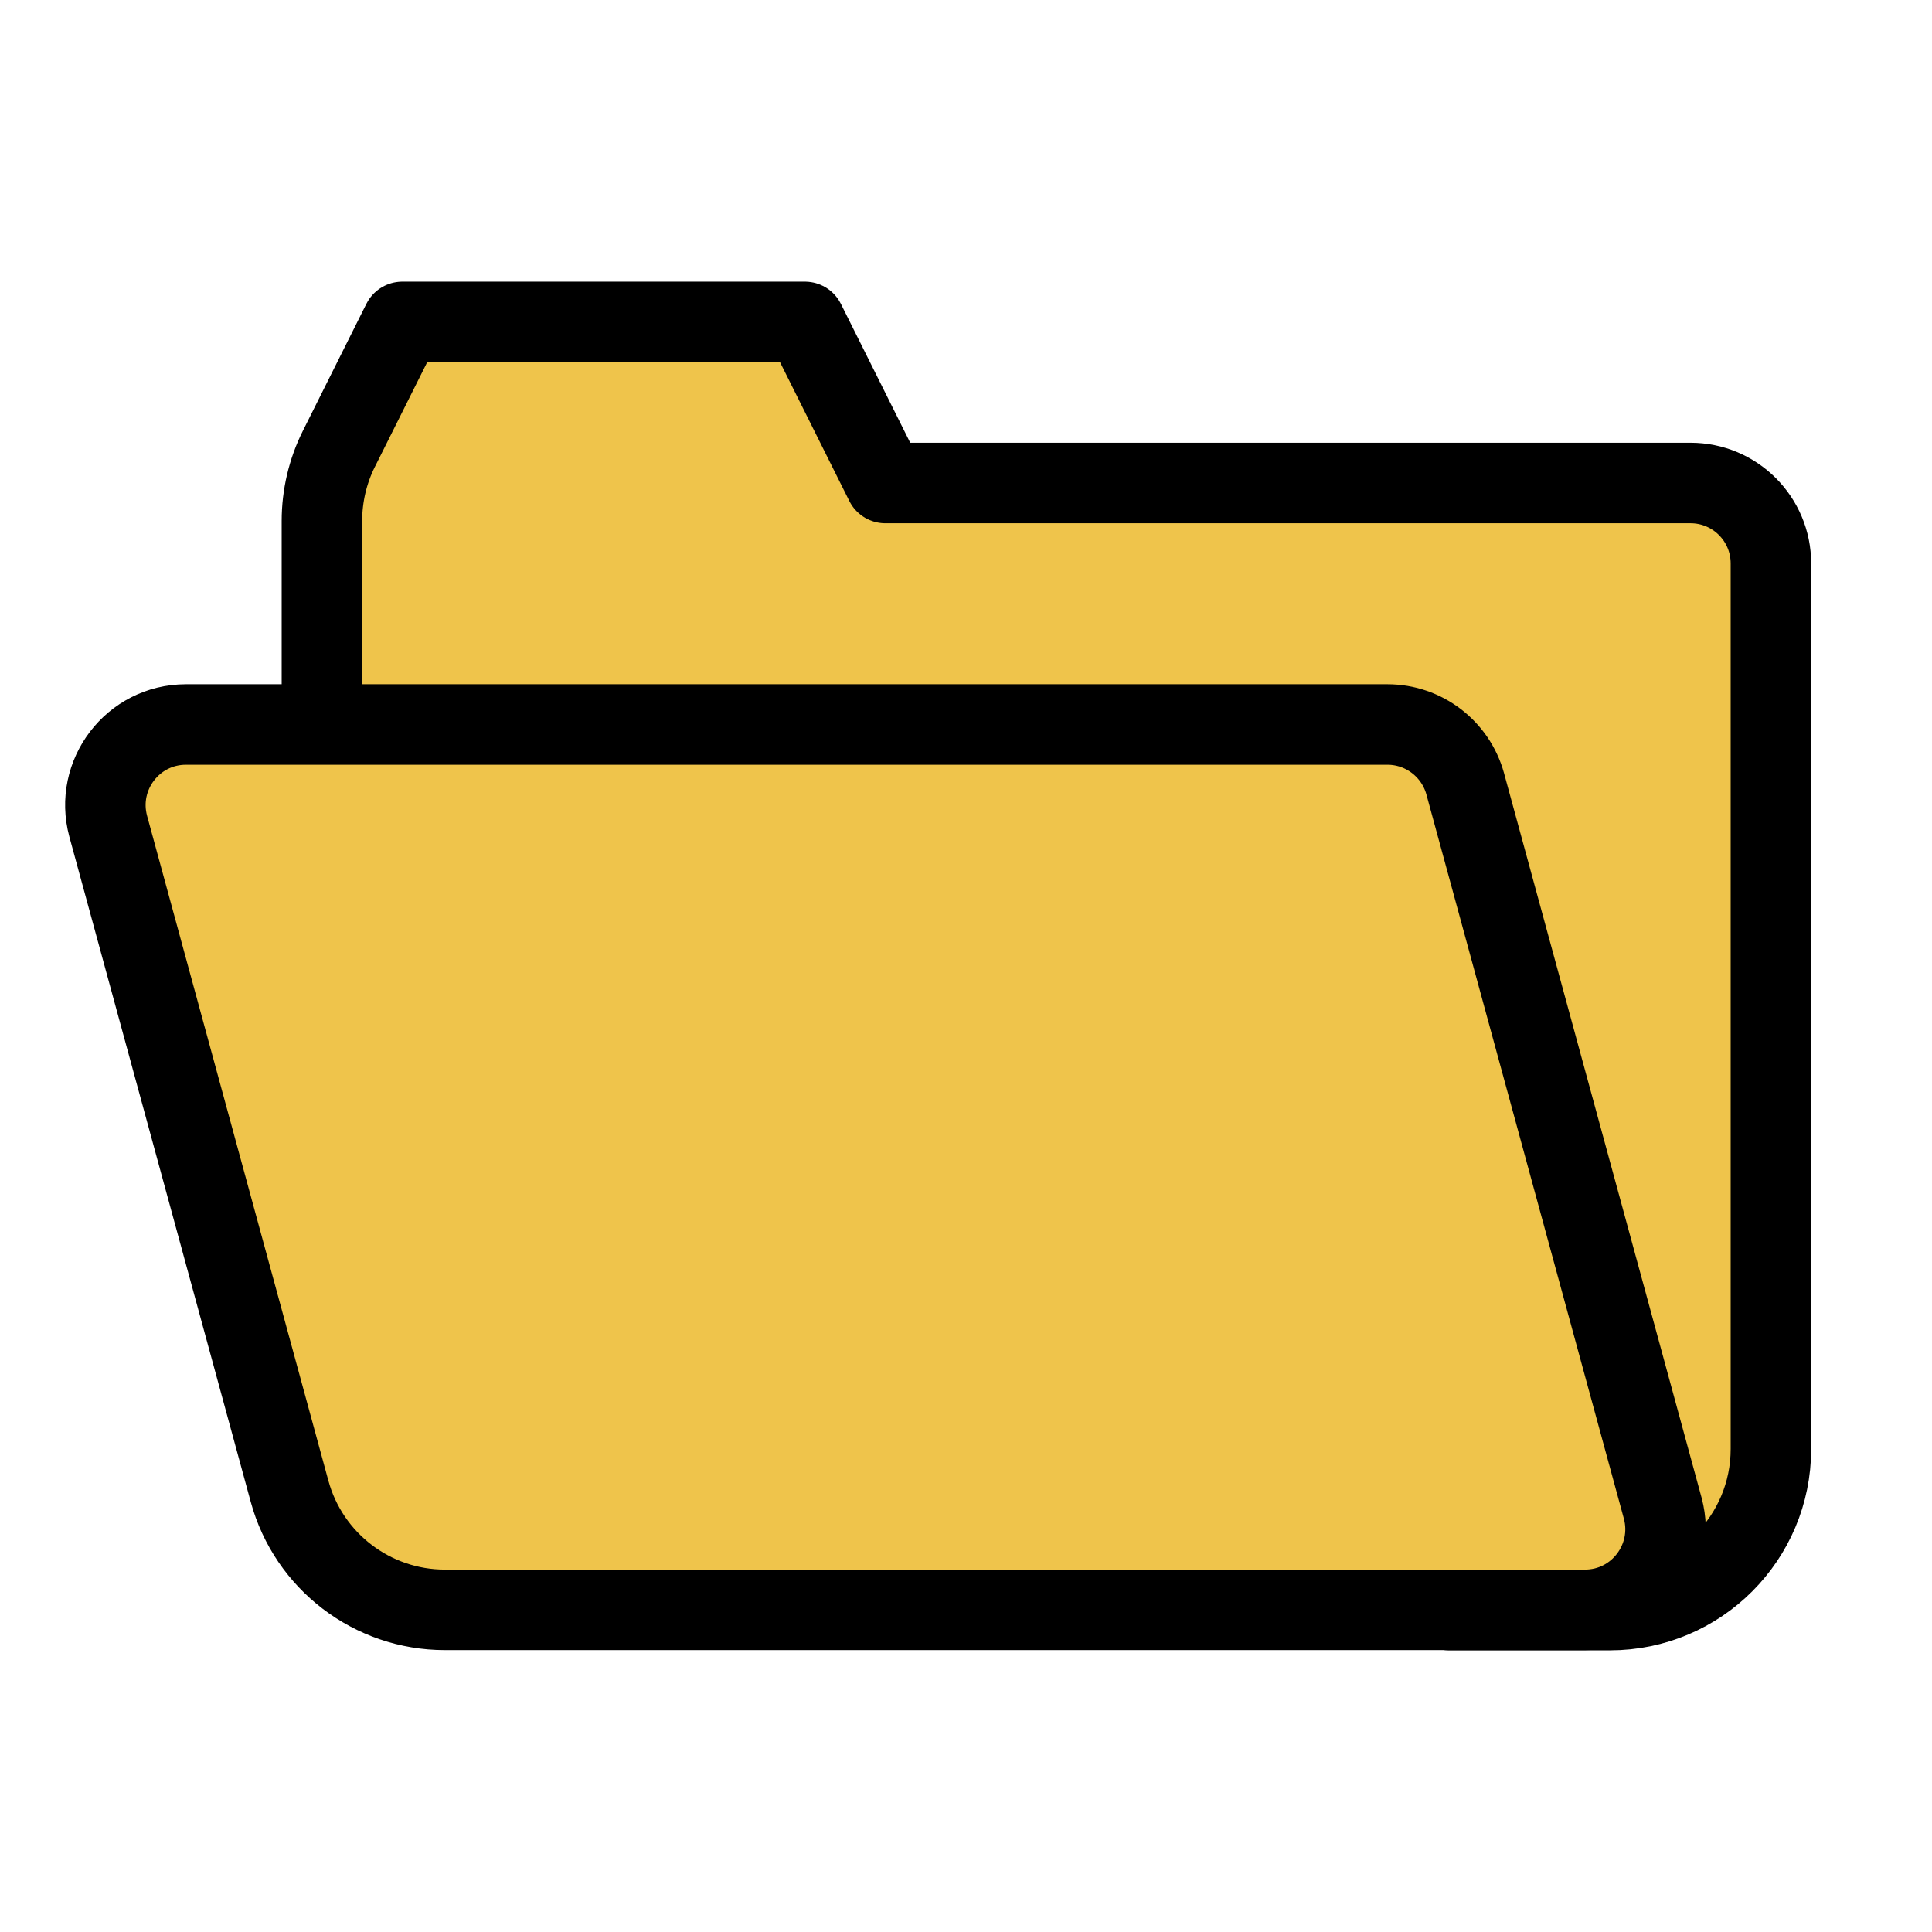 <?xml version="1.0" encoding="utf-8"?>
<!-- Generator: Adobe Illustrator 28.0.0, SVG Export Plug-In . SVG Version: 6.00 Build 0)  -->
<svg version="1.1" id="Layer_1" xmlns="http://www.w3.org/2000/svg" xmlns:xlink="http://www.w3.org/1999/xlink" x="0px" y="0px"
	 viewBox="0 0 800 800" style="enable-background:new 0 0 800 800;" xml:space="preserve">
<style type="text/css">
	.st0{fill:#EFC44B;stroke:#000000;stroke-width:33.333;stroke-linecap:round;stroke-linejoin:round;stroke-miterlimit:133.333;}
	.st1{fill:#EFC44B;stroke:#000000;stroke-width:33.333;stroke-miterlimit:133.333;}
</style>
<path class="st0" d="M133.3,300v-84.3c0-10.3,2.4-20.6,7-29.8l26.3-52.6h166.7l33.3,66.7H700c18.4,0,33.3,14.9,33.3,33.3V300v300
	c0,36.8-29.8,66.7-66.7,66.7H600"/>
<path class="st1" d="M574.5,300H77c-22,0-37.9,20.9-32.2,42.1l75.1,275.4c7.9,29,34.3,49.1,64.3,49.1h472.1
	c22,0,37.9-20.9,32.2-42.1l-81.8-300C602.7,310.1,589.6,300,574.5,300z"/>
</svg>
